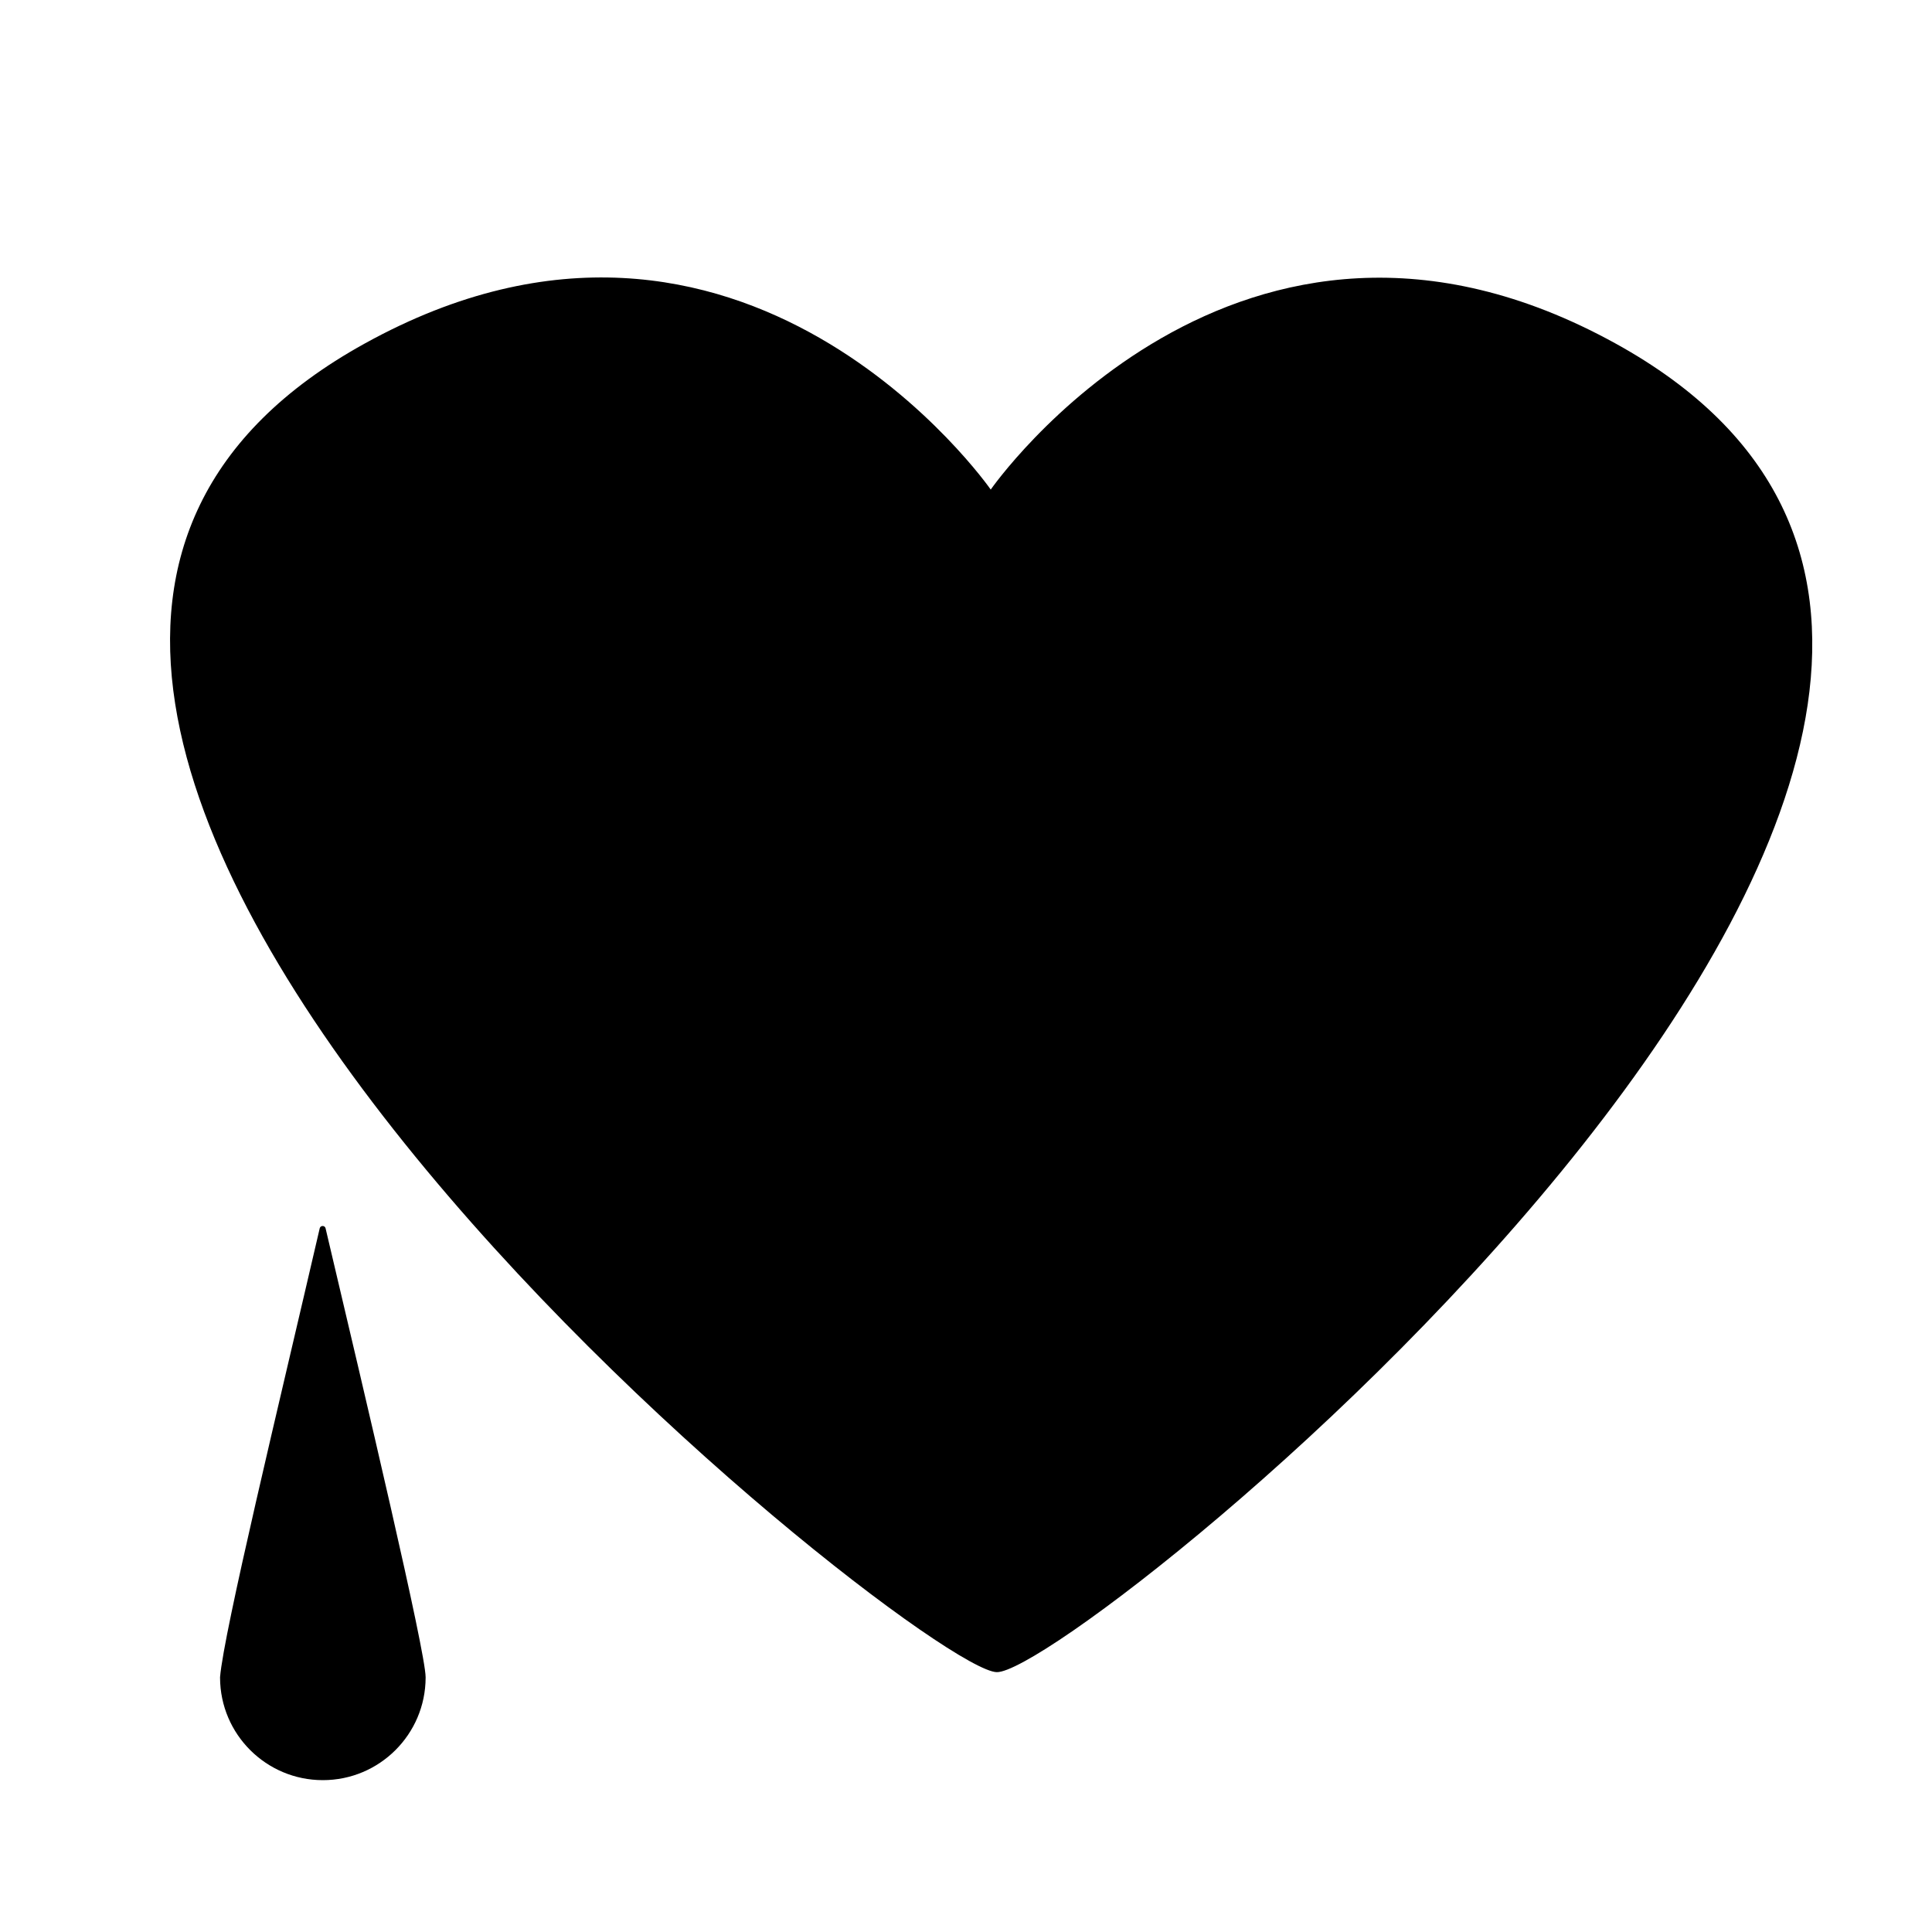 <?xml version="1.0" encoding="utf-8"?>
<!-- Generator: Adobe Illustrator 22.1.0, SVG Export Plug-In . SVG Version: 6.00 Build 0)  -->
<svg version="1.1" id="Layer_2" xmlns="http://www.w3.org/2000/svg" xmlns:xlink="http://www.w3.org/1999/xlink" x="0px" y="0px"
	 viewBox="0 0 1000 1000" style="enable-background:new 0 0 1000 1000;" xml:space="preserve">
<g>
	<path d="M836.4,177.9c-196-108.3-323.6,75.5-323.6,75.5s-128-184-324-75.6c-339.9,187.6,285.5,686.7,327.1,687.7
		C557.5,866.5,1176.5,365.7,836.4,177.9z"/>
	<path d="M165.5,635.7c-21.2,91.5-49.7,209.1-51.6,232.4c0,0.1,0,0.2,0,0.3c0.1,29.3,23.9,53,53.2,53s53.1-23.7,53.2-53
		c0-0.1,0-0.2,0-0.3c-0.1-13.6-31-144.2-51.8-232.4C168.1,634.2,165.9,634.2,165.5,635.7z"/>
</g>
</svg>
